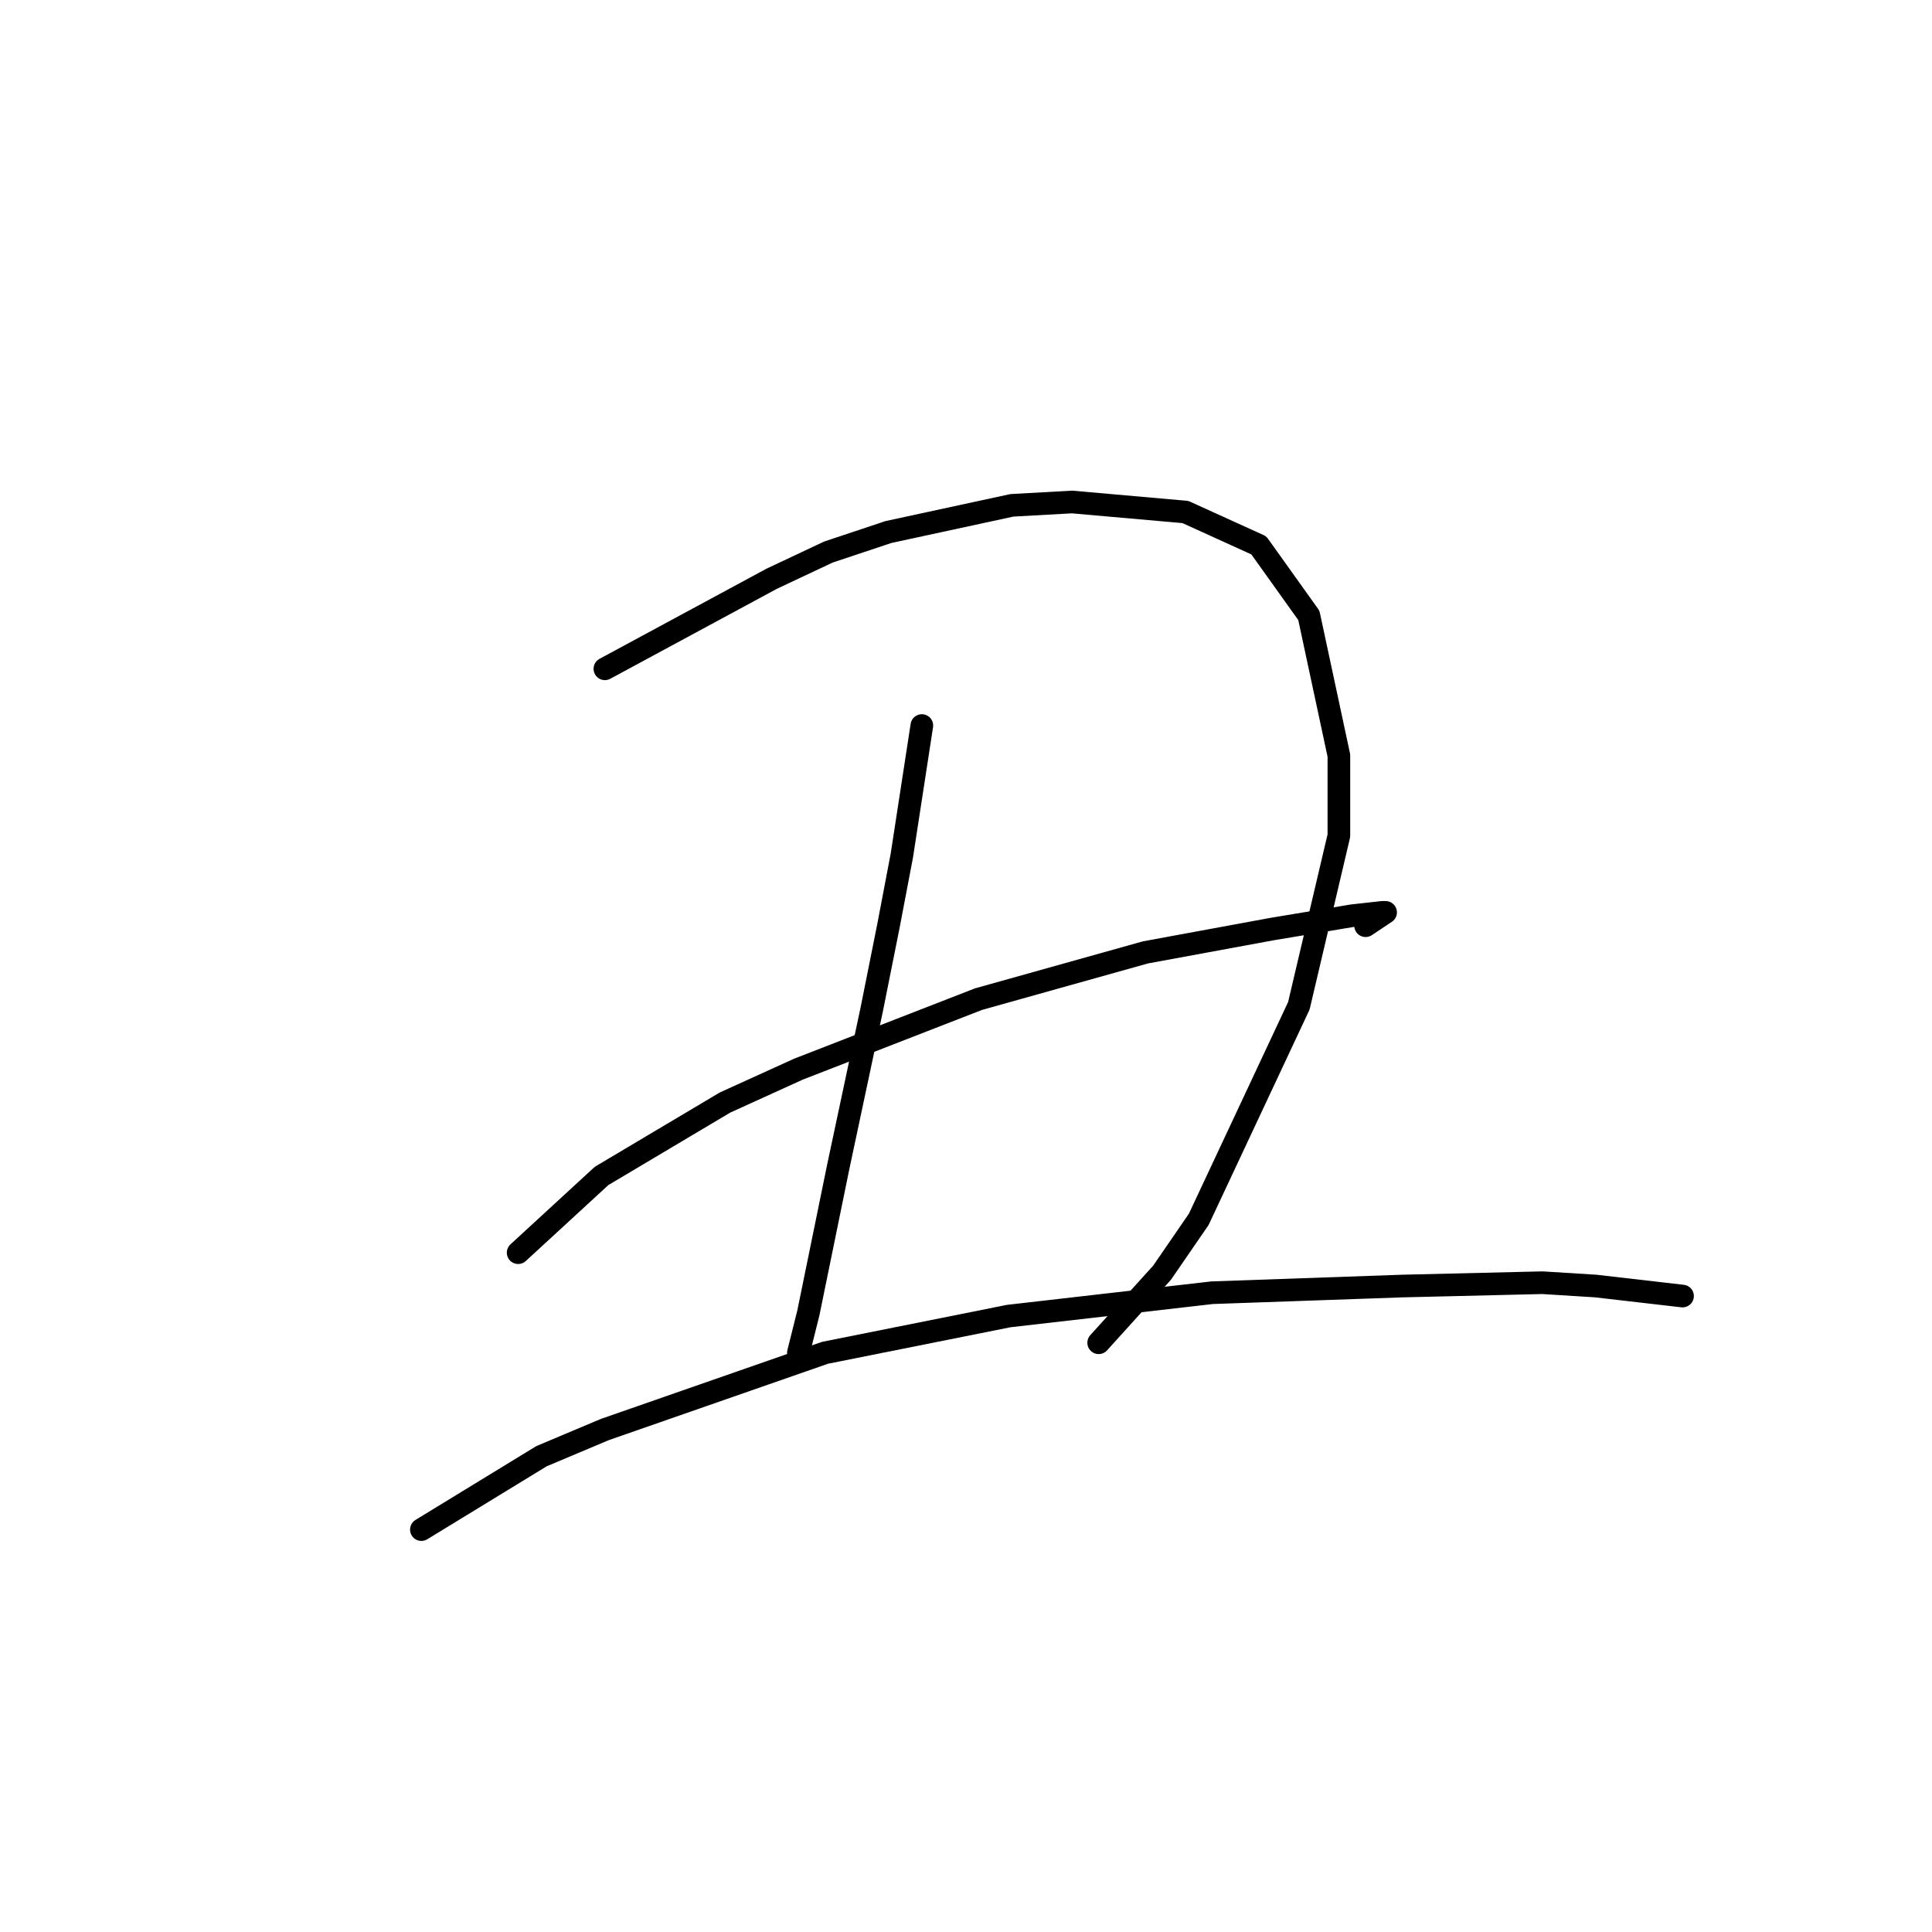 <?xml version="1.0" standalone="no"?>
    <svg width="256" height="256" xmlns="http://www.w3.org/2000/svg" version="1.1">
    <polyline stroke="black" stroke-width="3" stroke-linecap="round" fill="transparent" stroke-linejoin="round" points="80.151 88.621 102.255 76.685 109.771 73.148 117.728 70.496 134.086 66.959 142.043 66.517 157.074 67.843 166.8 72.264 173.431 81.548 177.41 100.116 177.41 110.726 172.105 133.272 158.842 161.566 153.979 168.639 145.58 177.923 145.58 177.923 " />
        <polyline stroke="black" stroke-width="3" stroke-linecap="round" fill="transparent" stroke-linejoin="round" points="122.149 96.137 119.497 113.378 117.728 122.662 115.518 133.714 111.097 154.492 107.118 173.944 105.792 179.249 105.792 179.249 " />
        <polyline stroke="black" stroke-width="3" stroke-linecap="round" fill="transparent" stroke-linejoin="round" points="68.657 165.987 79.709 155.819 96.066 146.093 105.792 141.672 129.665 132.388 151.769 126.199 168.568 123.104 179.178 121.336 183.157 120.894 183.599 120.894 180.947 122.662 180.947 122.662 " />
        <polyline stroke="black" stroke-width="3" stroke-linecap="round" fill="transparent" stroke-linejoin="round" points="55.836 202.68 71.751 192.954 80.151 189.417 109.329 179.249 133.644 174.386 160.611 171.292 185.81 170.407 204.377 169.965 211.451 170.407 222.945 171.734 222.945 171.734 " />
        </svg>
